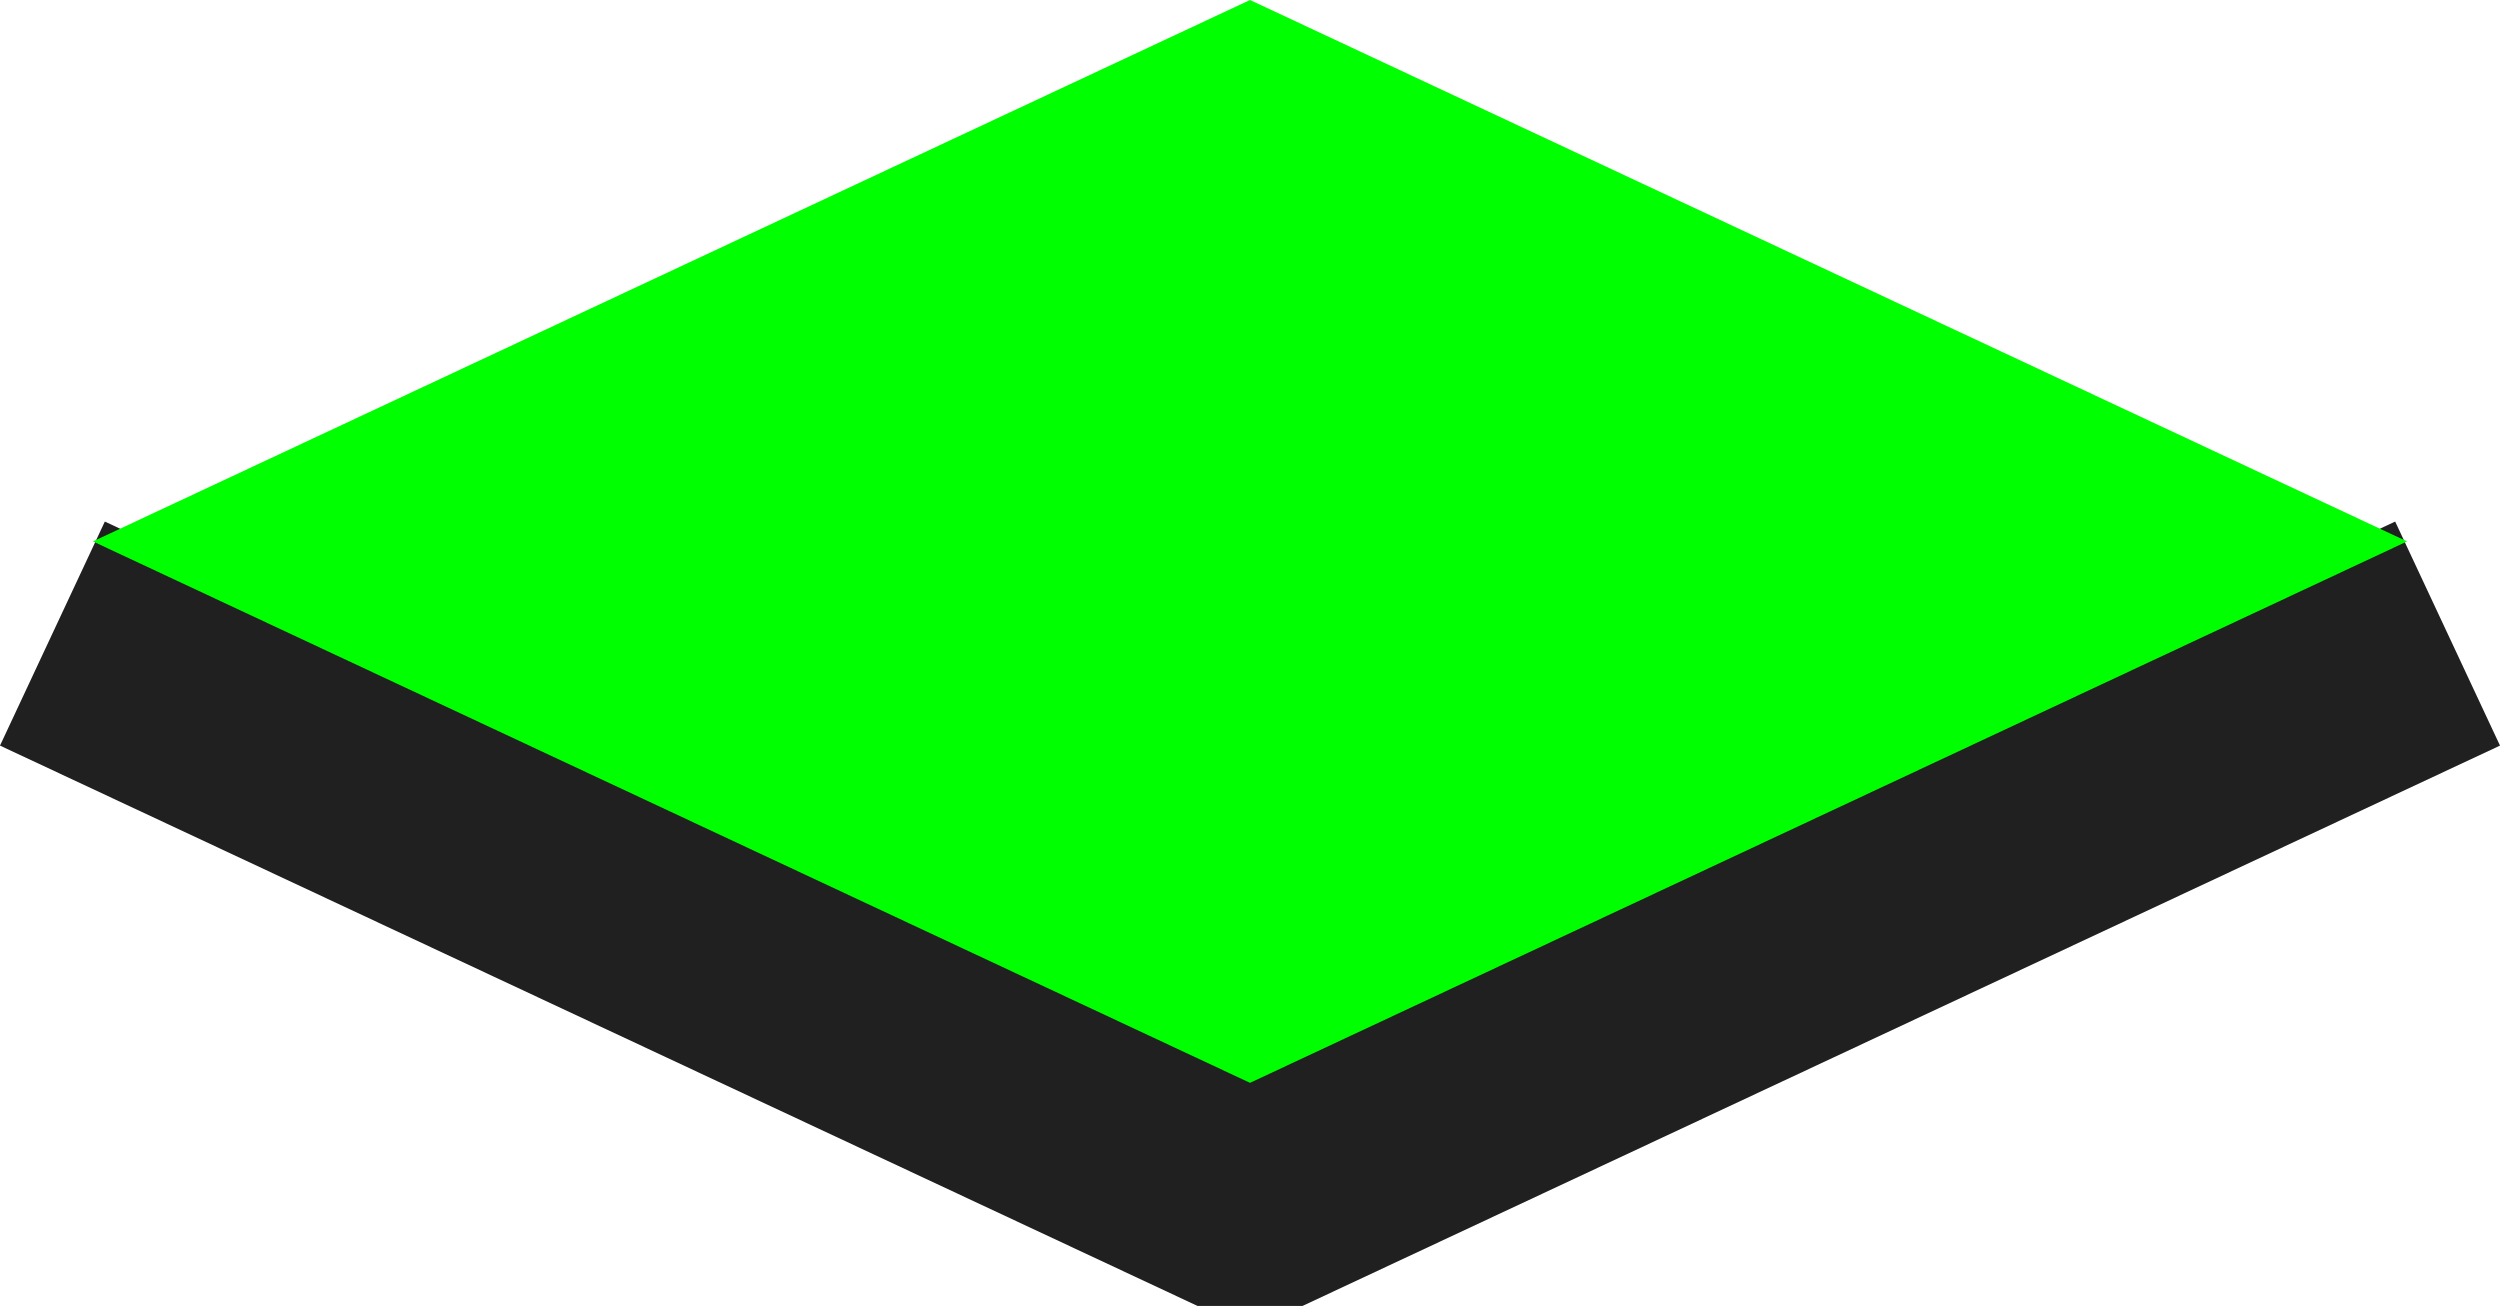 <?xml version="1.0" encoding="UTF-8" standalone="no"?>
<!-- Created with Inkscape (http://www.inkscape.org/) -->

<svg
   xmlns:dc="http://purl.org/dc/elements/1.1/"
   xmlns:cc="http://creativecommons.org/ns#"
   xmlns:rdf="http://www.w3.org/1999/02/22-rdf-syntax-ns#"
   xmlns:svg="http://www.w3.org/2000/svg"
   xmlns="http://www.w3.org/2000/svg"
   xmlns:sodipodi="http://sodipodi.sourceforge.net/DTD/sodipodi-0.dtd"
   xmlns:inkscape="http://www.inkscape.org/namespaces/inkscape"
   width="30.623mm"
   height="15.997mm"
   viewBox="0 0 108.507 56.682"
   id="svg4641"
   version="1.1"
   inkscape:version="0.91 r"
   sodipodi:docname="capa_active.svg">
  <defs
     id="defs4643">
    <clipPath
       clipPathUnits="userSpaceOnUse"
       id="clipPath848">
      <path
         d="m 0,952.506 2194.042,0 L 2194.042,0 0,0 0,952.506 Z"
         id="path850"
         inkscape:connector-curvature="0" />
    </clipPath>
    <clipPath
       clipPathUnits="userSpaceOnUse"
       id="clipPath860">
      <path
         d="m 1059.42,462.951 80.35,0 0,-37.598 -80.35,0 0,37.598 z"
         id="path862"
         inkscape:connector-curvature="0" />
    </clipPath>
    <clipPath
       clipPathUnits="userSpaceOnUse"
       id="clipPath884">
      <path
         d="m 1059.42,481.94 80.35,0 0,-37.597 -80.35,0 0,37.597 z"
         id="path886"
         inkscape:connector-curvature="0" />
    </clipPath>
    <clipPath
       clipPathUnits="userSpaceOnUse"
       id="clipPath908">
      <path
         d="m 1059.42,500.927 80.35,0 0,-37.594 -80.35,0 0,37.594 z"
         id="path910"
         inkscape:connector-curvature="0" />
    </clipPath>
  </defs>
  <sodipodi:namedview
     id="base"
     pagecolor="#ffffff"
     bordercolor="#666666"
     borderopacity="1.0"
     inkscape:pageopacity="0.0"
     inkscape:pageshadow="2"
     inkscape:zoom="3.959798"
     inkscape:cx="89.97853"
     inkscape:cy="14.77058"
     inkscape:document-units="px"
     inkscape:current-layer="layer1"
     showgrid="false"
     fit-margin-top="0"
     fit-margin-left="0"
     fit-margin-right="0"
     fit-margin-bottom="0"
     inkscape:window-width="1916"
     inkscape:window-height="1049"
     inkscape:window-x="0"
     inkscape:window-y="25"
     inkscape:window-maximized="1" />
  <g
     inkscape:label="Layer 1"
     inkscape:groupmode="layer"
     id="layer1"
     transform="translate(-487.445,-821.415)">
    <path
       inkscape:connector-curvature="0"
       id="path5427"
       style="fill:none;fill-opacity:1;stroke:#202020;stroke-width:10.735;stroke-linecap:butt;stroke-linejoin:bevel;stroke-miterlimit:10;stroke-dasharray:none;stroke-opacity:1"
       d="M 593.677,848.914 541.699,873.236 489.72,848.914"
       sodipodi:nodetypes="ccc" />
    <path
       d="m 541.699,866.343 -45.796,-21.429 45.796,-21.429 45.795,21.429 -45.795,21.429 z"
       style="fill:#00ff00;fill-opacity:1;stroke:#00ff00;stroke-width:3.75;stroke-linecap:butt;stroke-linejoin:miter;stroke-miterlimit:10;stroke-dasharray:none;stroke-opacity:1"
       id="path874"
       inkscape:connector-curvature="0" />
  </g>
</svg>
